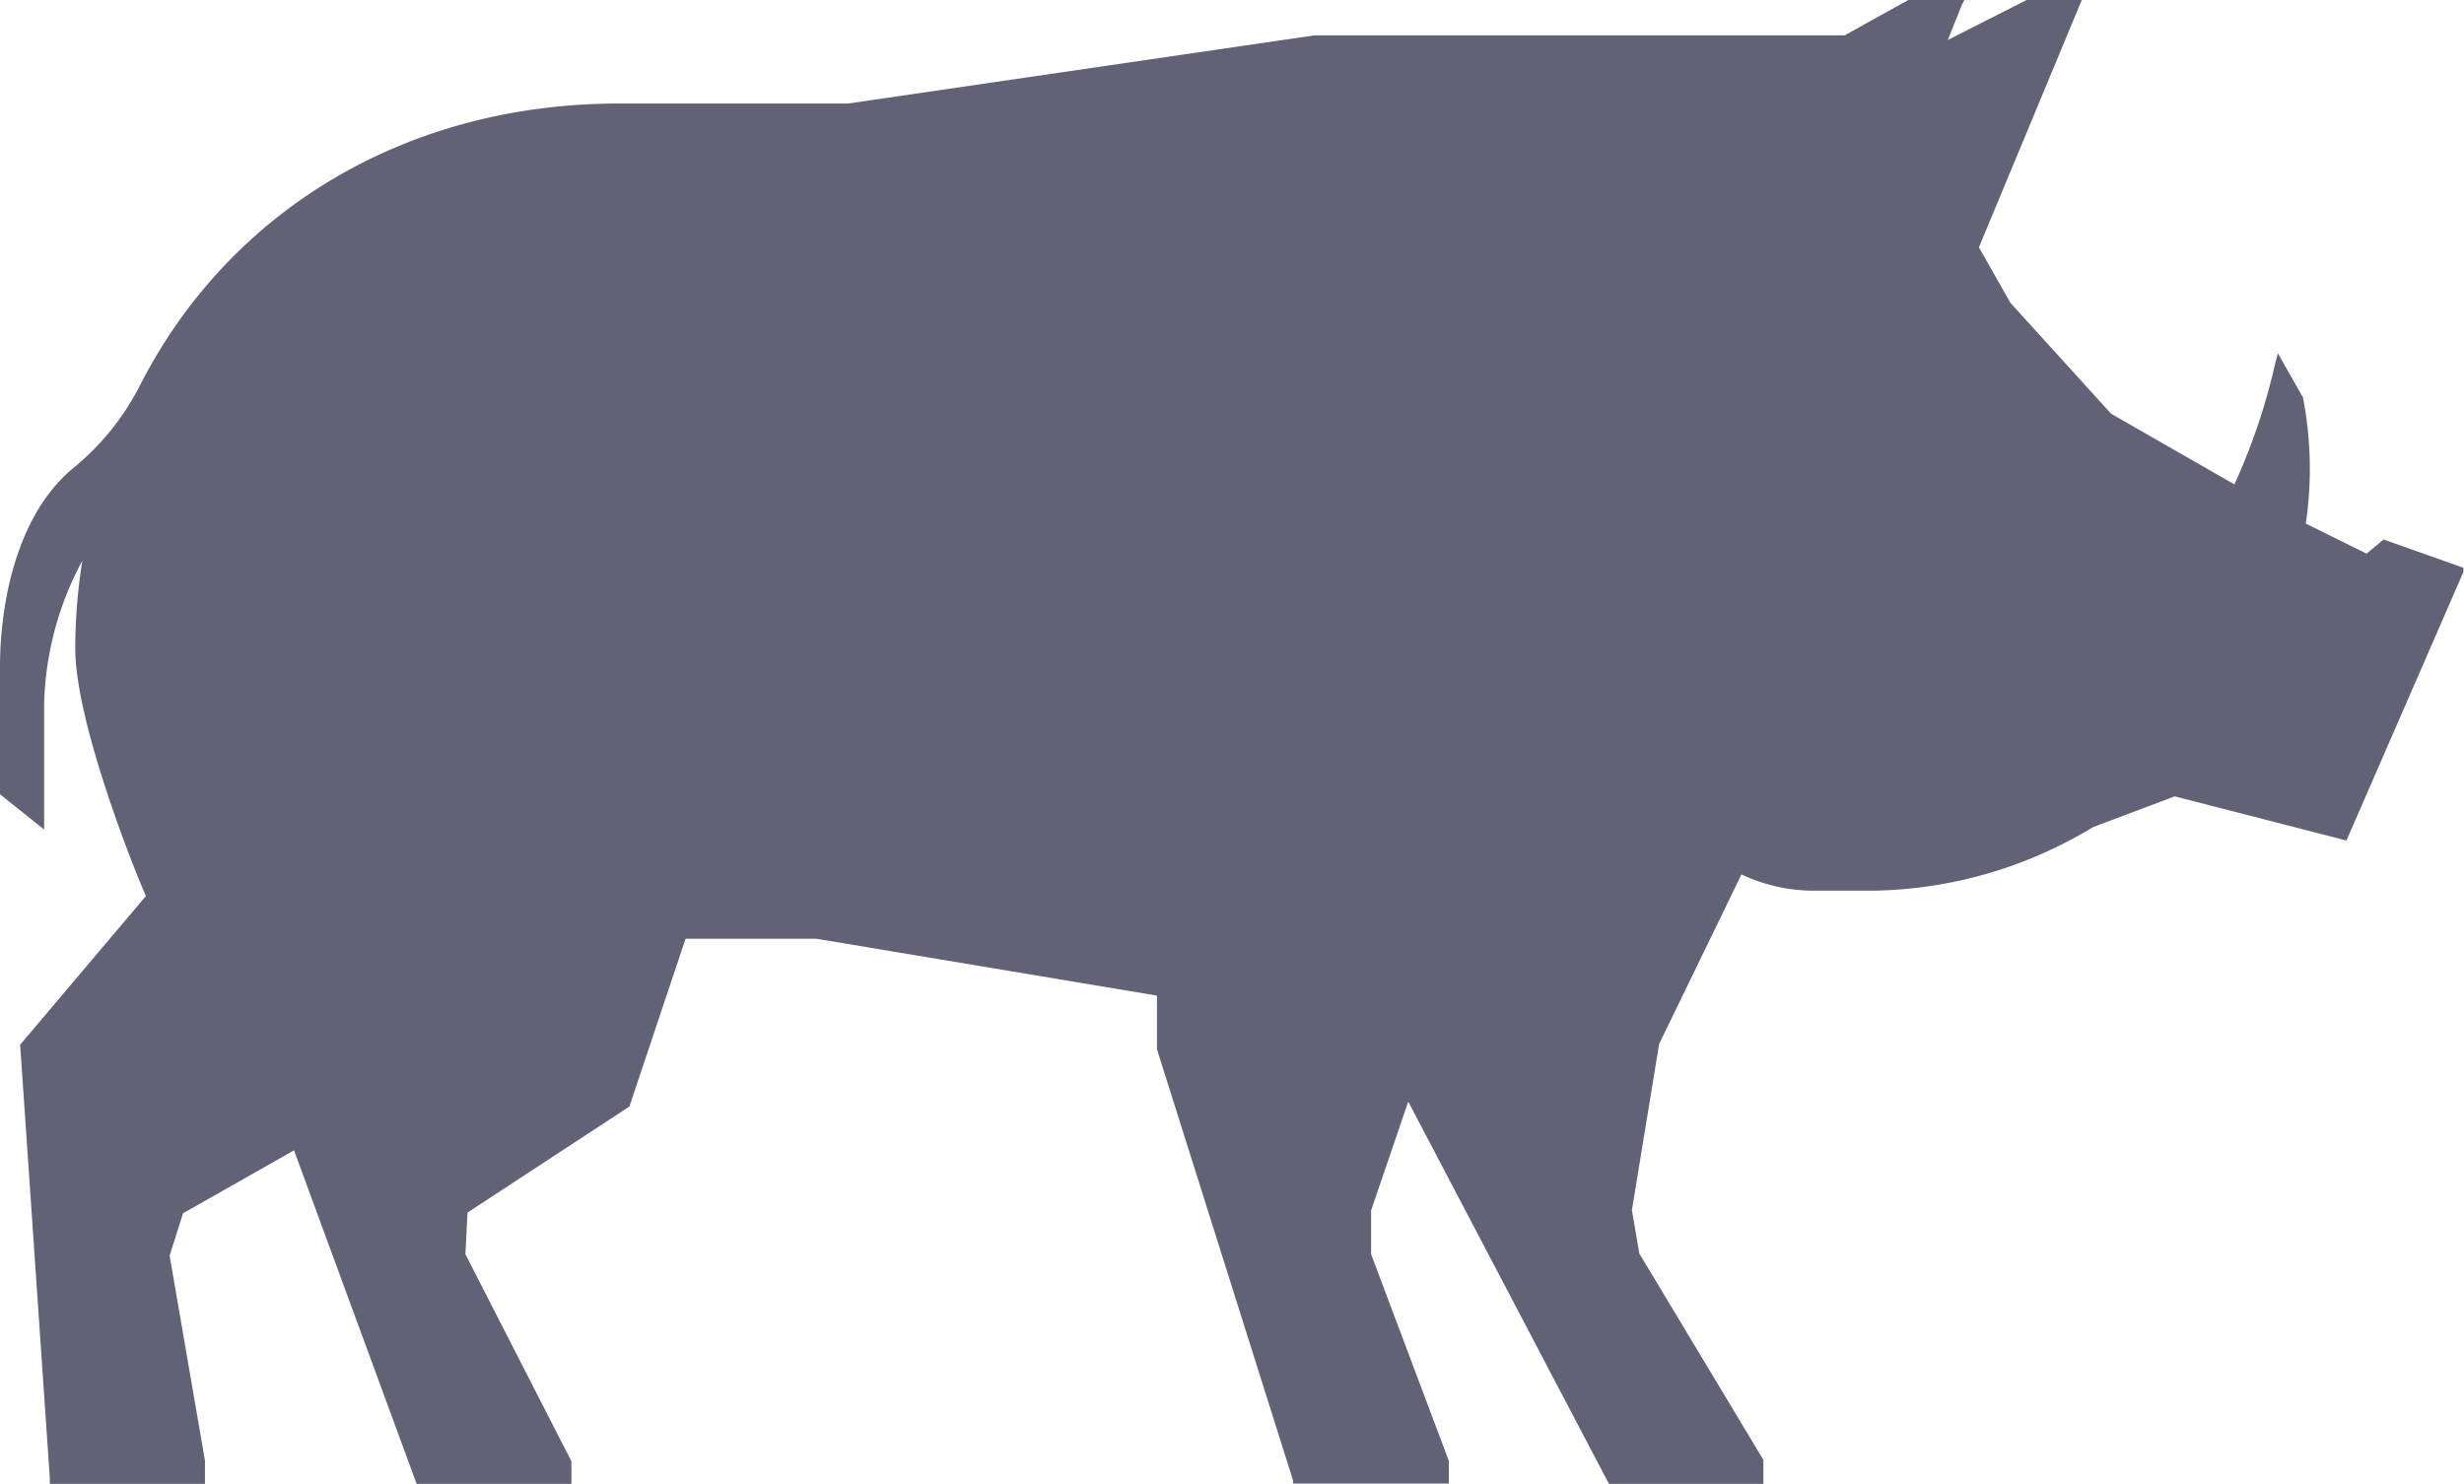 <?xml version="1.0" standalone="no"?><!DOCTYPE svg PUBLIC "-//W3C//DTD SVG 1.1//EN" "http://www.w3.org/Graphics/SVG/1.1/DTD/svg11.dtd"><svg t="1638430198939" class="icon" viewBox="0 0 1700 1024" version="1.1" xmlns="http://www.w3.org/2000/svg" p-id="1622" xmlns:xlink="http://www.w3.org/1999/xlink" width="212.5" height="128"><defs><style type="text/css"></style></defs><path d="M50.225 323.291C11.215 355.718 0 416.914 0 460.069v88.015l30.476 24.381v-88.015a219.429 219.429 0 0 1 26.331-97.524 382.537 382.537 0 0 0-4.876 60.709c0 51.688 42.179 156.282 48.762 170.667L13.897 720.945l20.48 299.154V1024H141.41v-16.091l-24.381-141.41 9.265-29.257 76.556-43.398L287.451 1024h106.789v-15.604l-73.143-142.872 1.463-28.77 111.665-73.143 38.766-115.81h90.21l235.032 39.253v37.059l93.867 297.448v2.194H999.619v-15.604l-53.638-142.629v-30.232l25.6-75.093L1110.065 1024h106.545v-16.579l-85.577-142.385-5.12-29.989 18.773-114.59 56.808-117.029a117.029 117.029 0 0 0 48.762 11.215H1292.19a300.373 300.373 0 0 0 151.893-43.886l56.32-21.211 118.491 30.476 80.701-185.295v-2.926l-55.101-19.505-11.703 9.752-41.935-20.724a258.926 258.926 0 0 0-1.95-87.04L1571.596 243.81l-1.95 7.314a424.96 424.96 0 0 1-28.038 83.139l-85.09-48.762-69.486-76.556L1365.333 170.667 1434.575 4.145l1.707-4.145h-38.034l-54.37 27.55 9.752-24.381 1.707-3.17H1316.571l-43.886 24.381h-365.714L585.143 71.436h-157.989c-146.286 0-268.19 73.143-330.118 193.585a177.981 177.981 0 0 1-46.811 58.27z" fill="#626277" p-id="1623"></path></svg>